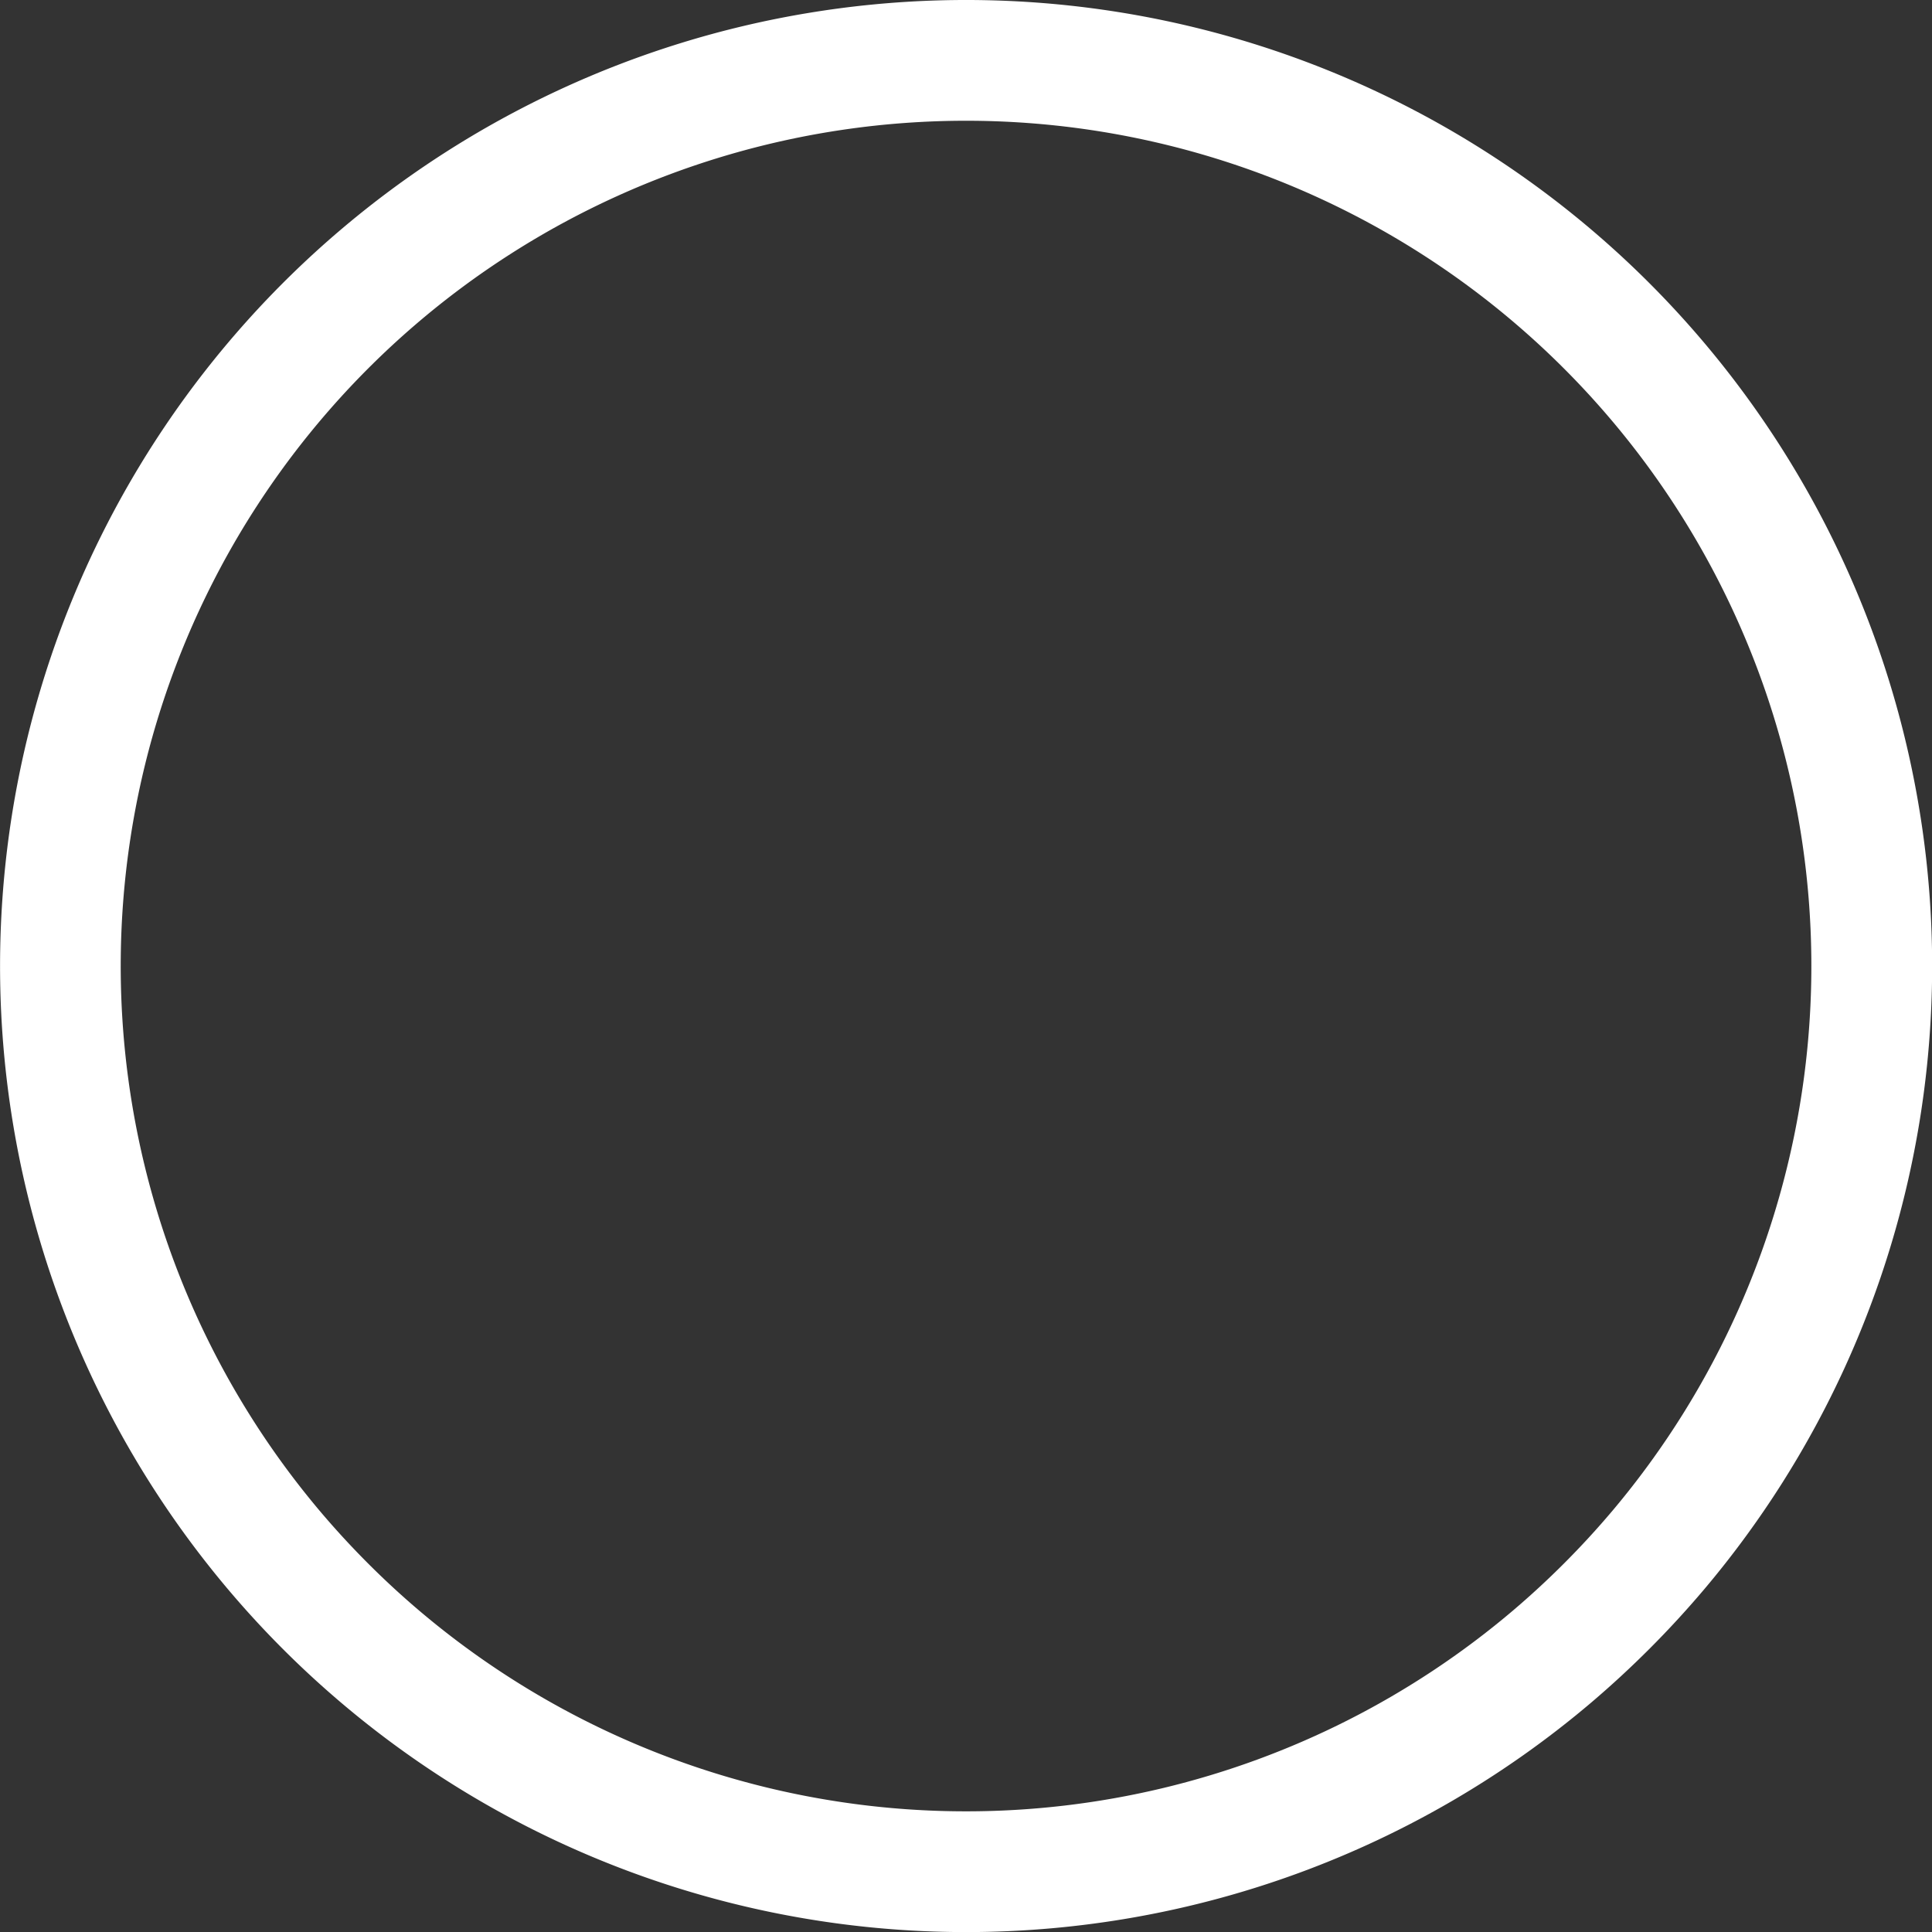 <svg xmlns="http://www.w3.org/2000/svg" width="23.999" height="23.999" viewBox="0 0 23.999 23.999"><rect x="0" y="0" width="23.999" height="23.999" fill="#333333" stroke="none"/><defs><style>.a{fill:#fff;}</style></defs><path class="a" d="M12,24a12,12,0,1,1,9.176-4.266,12.126,12.126,0,0,1-1.416,1.42A12,12,0,0,1,12,24ZM12,1.5A10.5,10.5,0,0,0,3.971,18.767a10.623,10.623,0,0,0,1.24,1.243,10.5,10.5,0,0,0,13.578,0,10.622,10.622,0,0,0,1.24-1.243A10.5,10.5,0,0,0,12,1.5Z"/></svg>